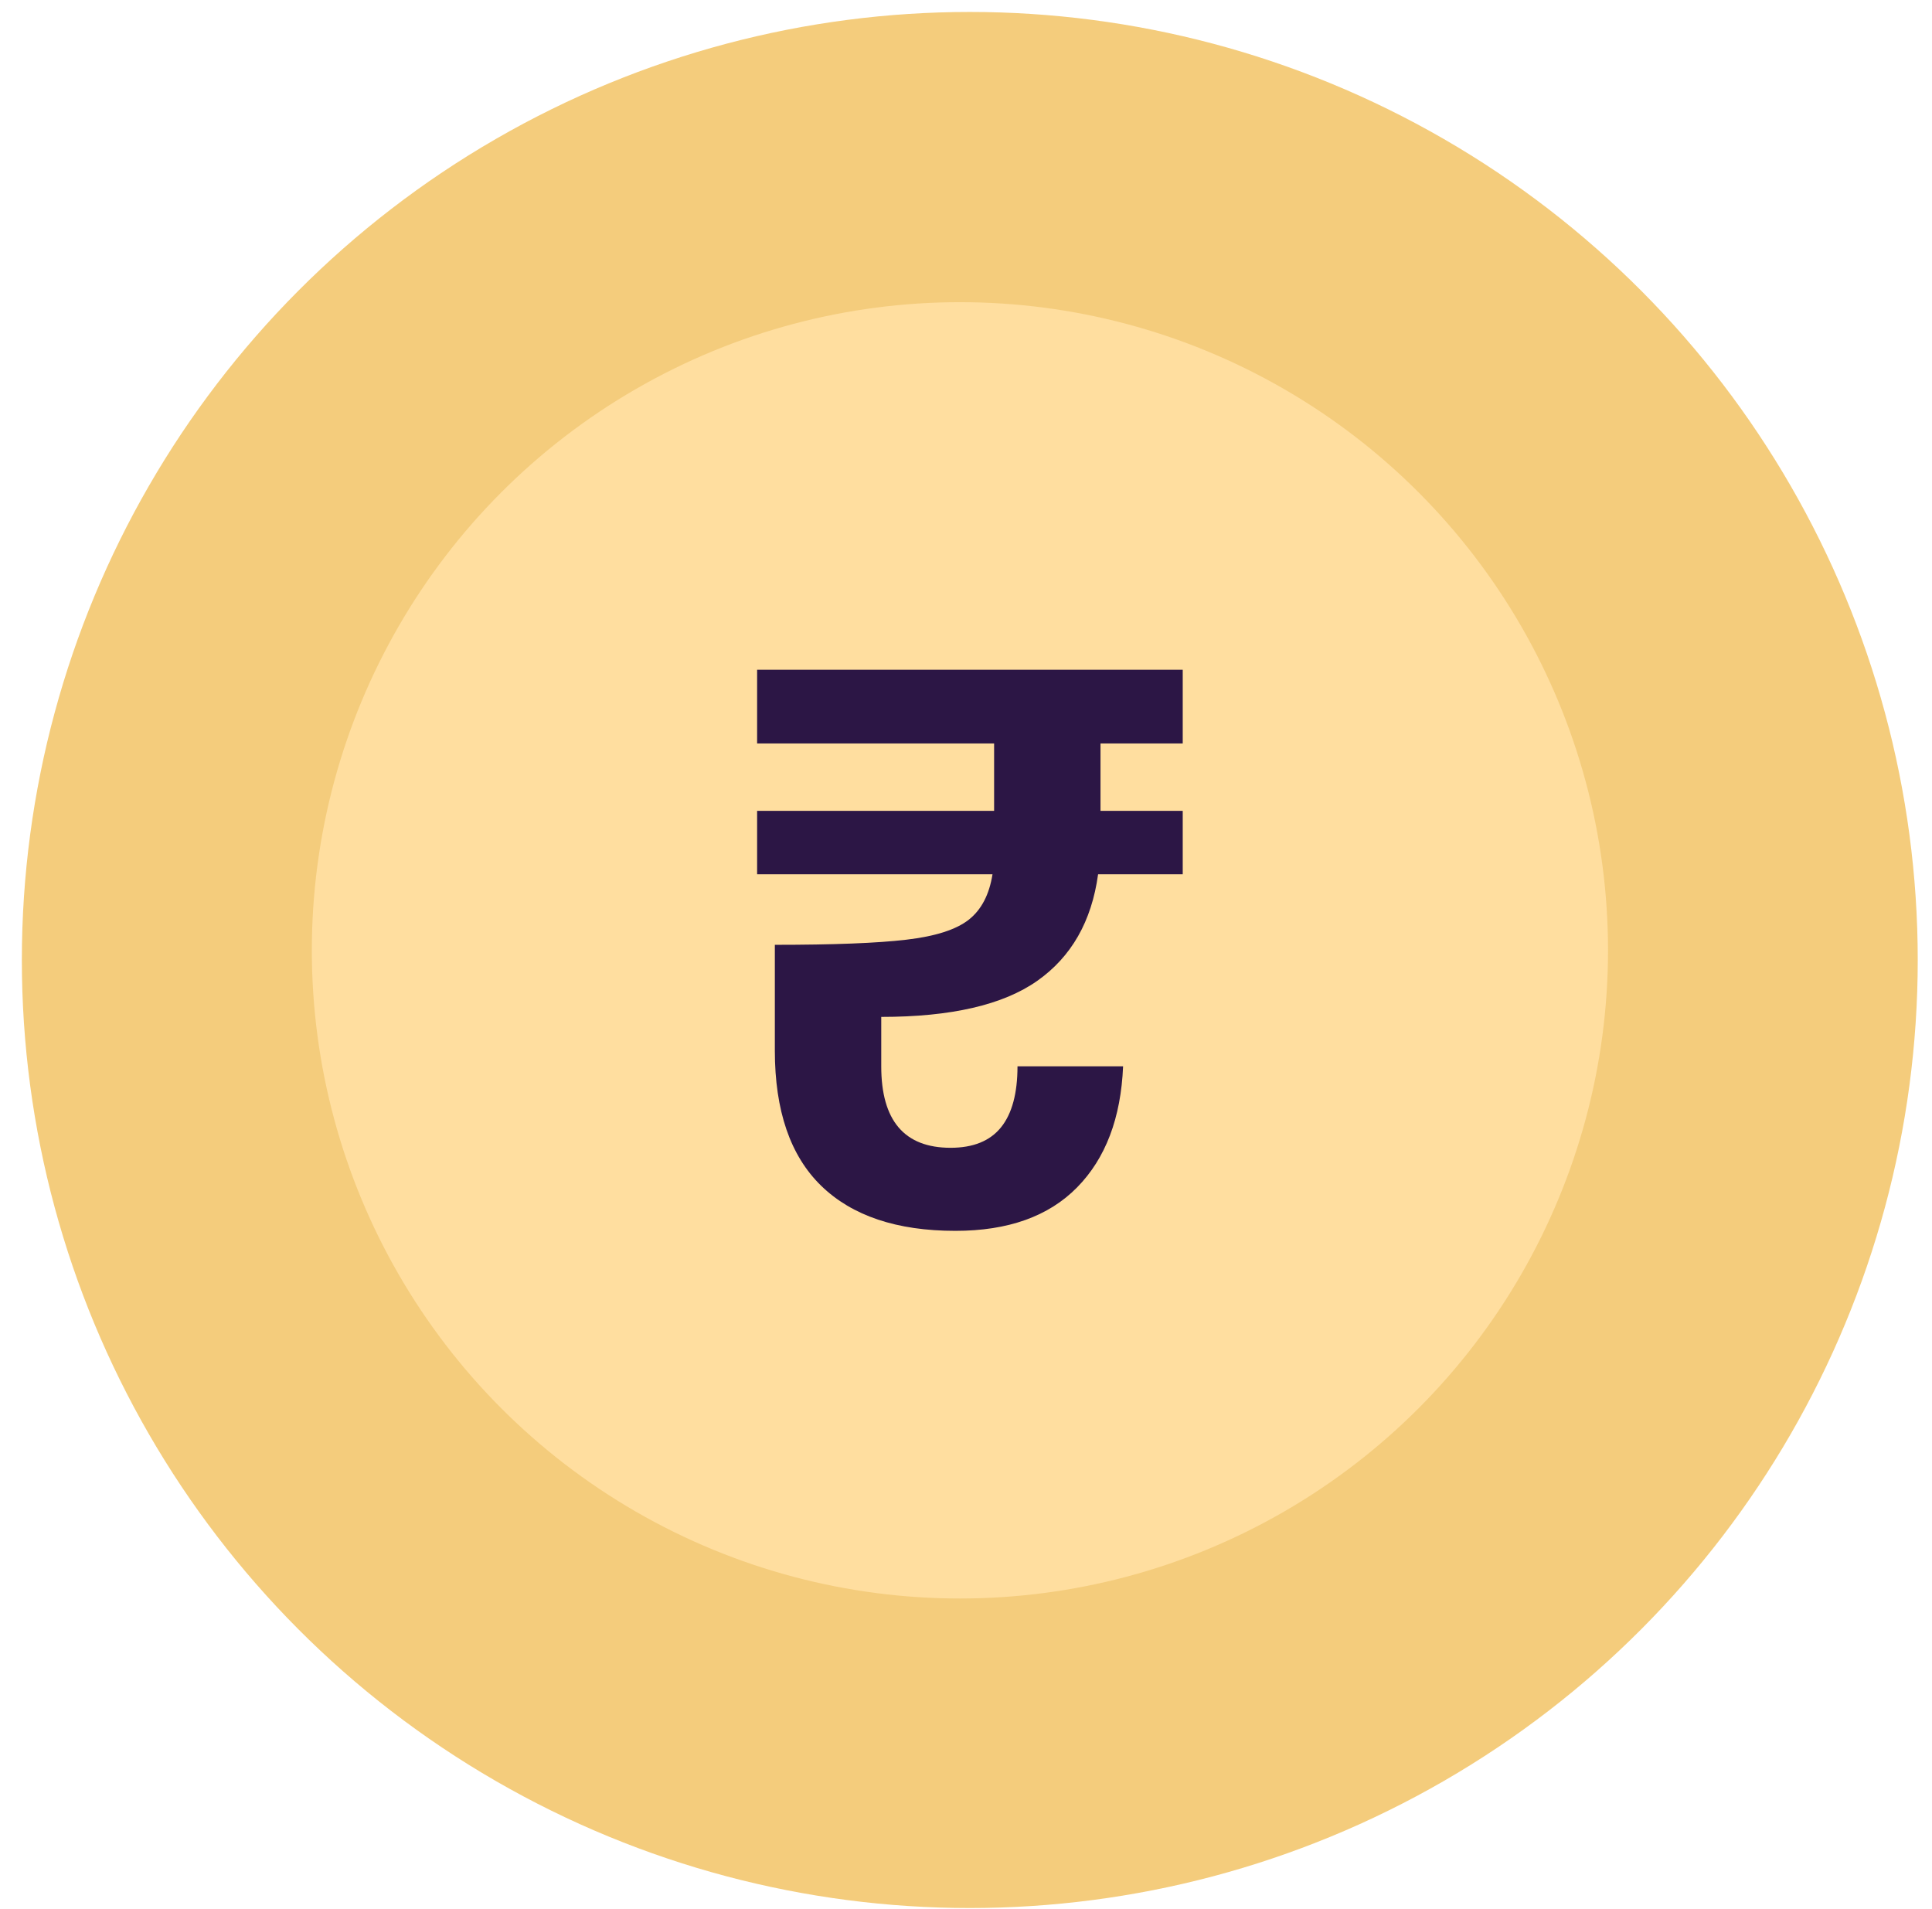 <svg width="84" height="83" viewBox="0 0 84 83" fill="none" xmlns="http://www.w3.org/2000/svg">
<circle cx="42.165" cy="41.735" r="41.215" fill="#F4CC7C"/>
<circle cx="41.736" cy="41.315" r="28.178" fill="#FFDE9F"/>
<path fill-rule="evenodd" clip-rule="evenodd" d="M47.848 32.32V35.25H51.423V38.009H47.743C47.463 40.053 46.581 41.598 45.097 42.642C43.613 43.687 41.352 44.209 38.315 44.209V46.356C38.315 48.718 39.32 49.899 41.33 49.899C42.311 49.899 43.041 49.604 43.52 49.013C43.998 48.423 44.239 47.537 44.239 46.356H48.83C48.736 48.604 48.07 50.359 46.832 51.619C45.593 52.88 43.83 53.51 41.54 53.51C38.993 53.51 37.048 52.857 35.704 51.551C34.361 50.245 33.689 48.286 33.689 45.674V41.075C36.236 41.075 38.14 41.002 39.402 40.853C40.664 40.706 41.569 40.417 42.118 39.985C42.667 39.554 43.012 38.895 43.152 38.009H32.918V35.25H43.222V32.32H32.918V29.117H51.423V32.32H47.848Z" fill="#2C1645"/>
</svg>
